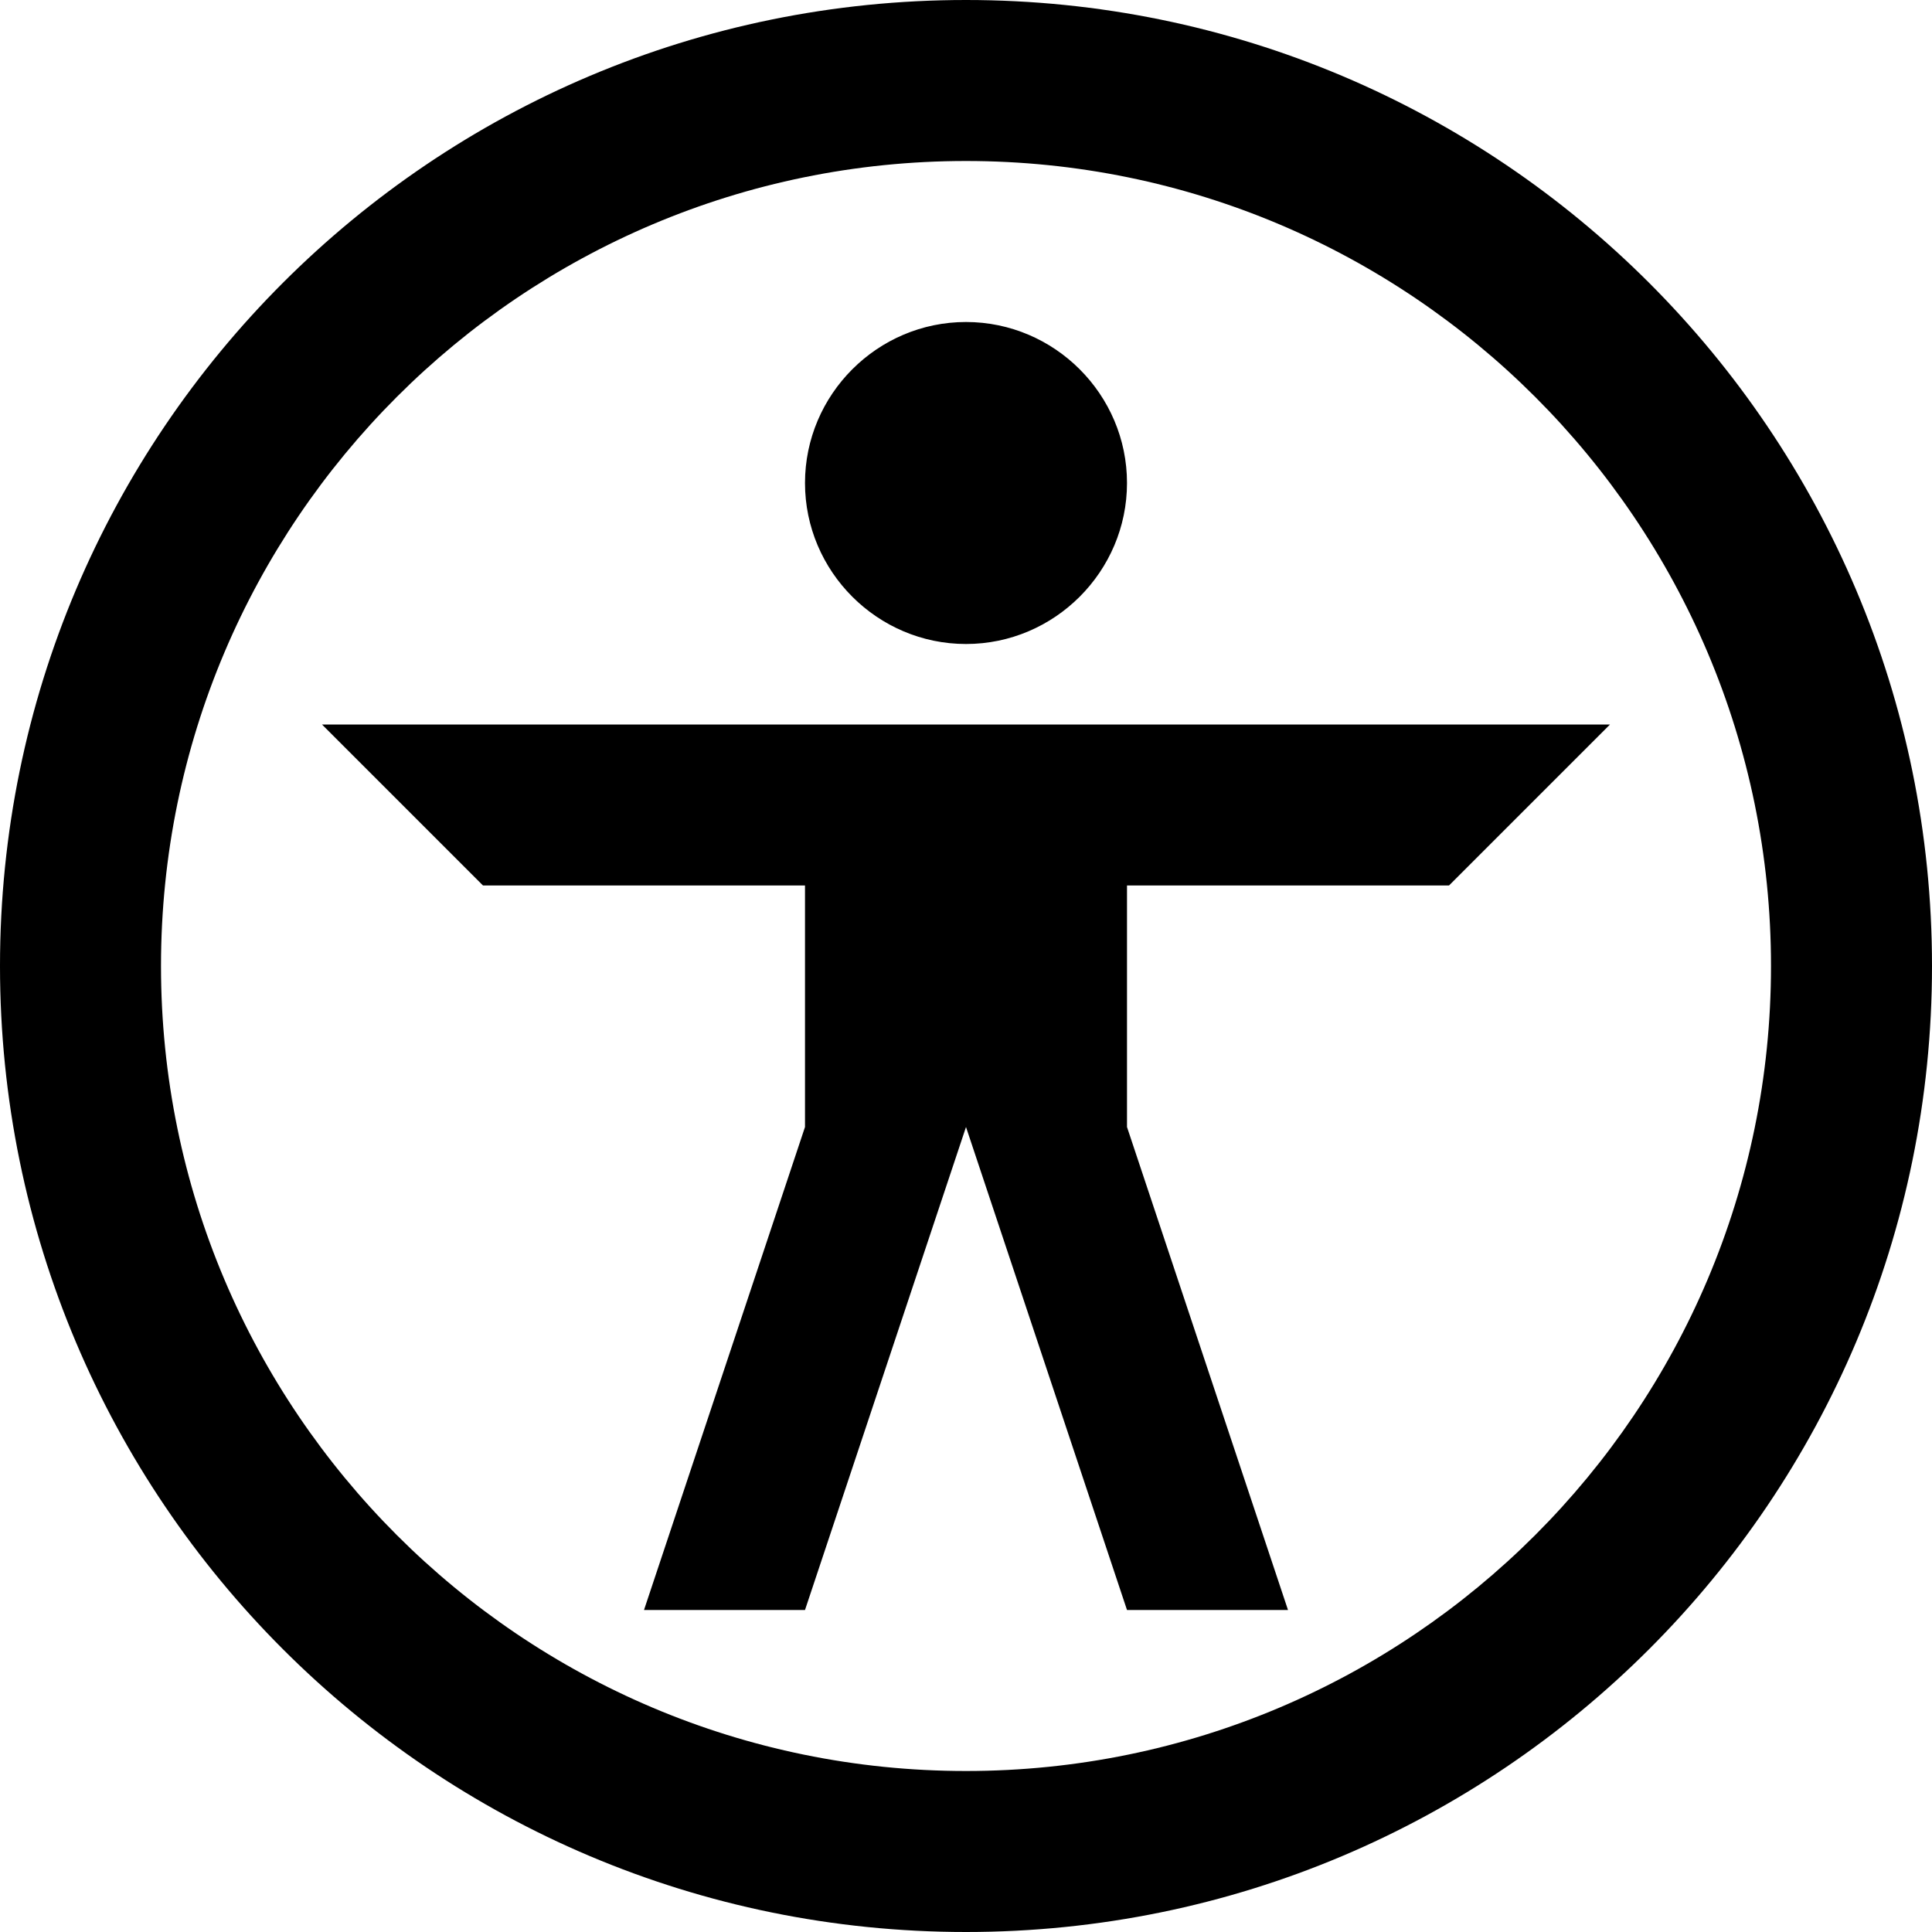 <?xml version="1.0" encoding="UTF-8"?><svg id="widgets" xmlns="http://www.w3.org/2000/svg" width="24" height="24" viewBox="0 0 24 24"><path id="accessibility" d="M4,9l2,2h4s0,3,0,3l-2,6h2l2-6,2,6h2l-2-6v-3h4s2-2,2-2h-6s-4,0-4,0H4ZM12,4c-1.1,0-2,.9-2,2s.9,2,2,2,2-.9,2-2-.9-2-2-2Zm0-4C5.37,0,0,5.37,0,12s5.37,12,12,12,12-5.37,12-12S18.63,0,12,0Zm0,22c-5.52,0-10-4.48-10-10S6.48,2,12,2s10,4.48,10,10-4.48,10-10,10Z"/></svg>